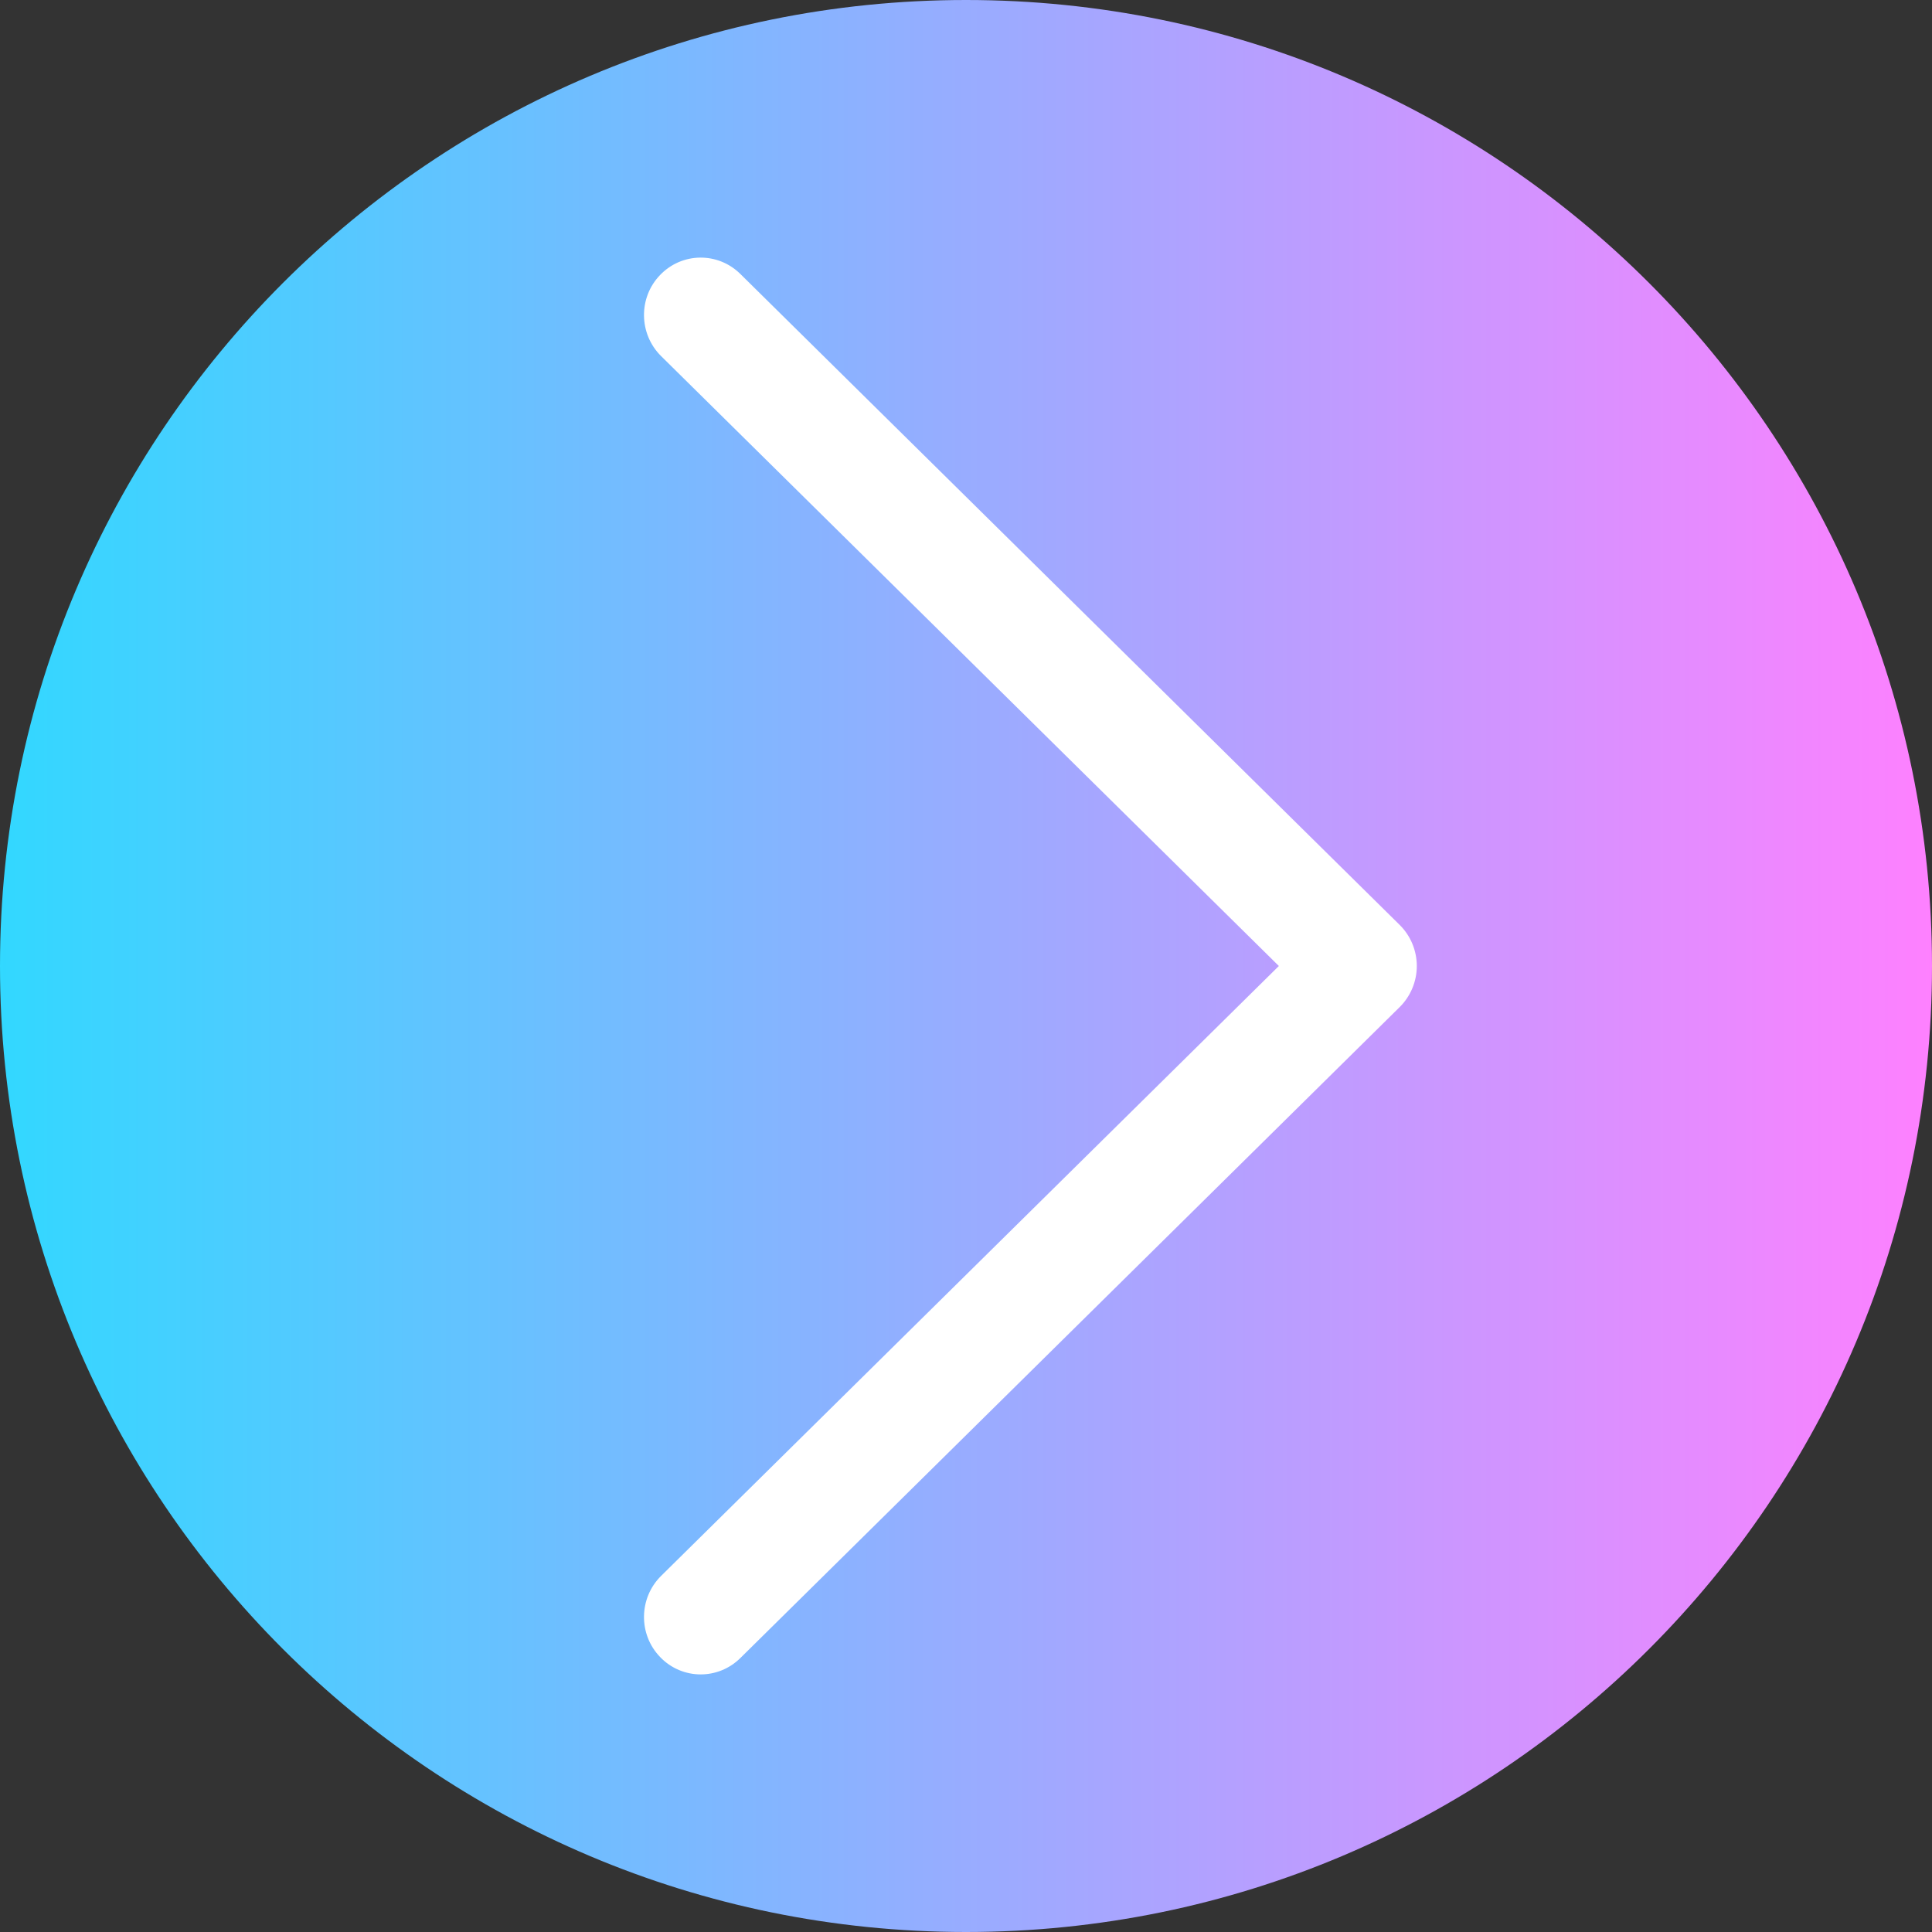<?xml version="1.0" encoding="UTF-8"?>
<svg xmlns:xlink="http://www.w3.org/1999/xlink" height="15px" version="1.1" viewBox="0 0 15 15"
    width="15px" xmlns="http://www.w3.org/2000/svg">
    <rect x="0" y="0" width="15" height="15" fill="#333333" stroke="none"/>
    <title>next</title>
    <defs>
        <linearGradient id="linearGradient-1" x1="0%" x2="100%" y1="50%" y2="50%">
            <stop offset="0%" stop-color="#31D8FF"></stop>
            <stop offset="100%" stop-color="#FF80FF"></stop>
        </linearGradient>
    </defs>
    <g fill="none" fill-rule="evenodd" id="Page-1" stroke="none" stroke-width="1">
        <g fill-rule="nonzero" id="câu-gợi-ý-xét-mình--1"
            transform="translate(-322, -284)">
            <g id="next" transform="translate(322, 284)">
                <path
                    d="M15,7.5 C15,11.642 11.642,15 7.5,15 C3.358,15 0,11.642 0,7.5 C0,3.358 3.358,0 7.5,0 C11.642,0 15,3.358 15,7.5 Z"
                    fill="url(#linearGradient-1)" id="Path"></path>
                <path
                    d="M5.44,13 C5.326,13 5.211,12.955 5.125,12.865 C4.955,12.689 4.959,12.407 5.133,12.235 L9.929,7.5 L5.133,2.765 C4.959,2.593 4.955,2.311 5.125,2.135 C5.295,1.958 5.574,1.955 5.748,2.127 L10.867,7.181 C10.952,7.265 11,7.38 11,7.5 C11,7.62 10.952,7.735 10.867,7.819 L5.748,12.873 C5.662,12.958 5.551,13 5.44,13 Z"
                    fill="#FFFFFF" id="Path"></path>
            </g>
        </g>
    </g>
</svg>